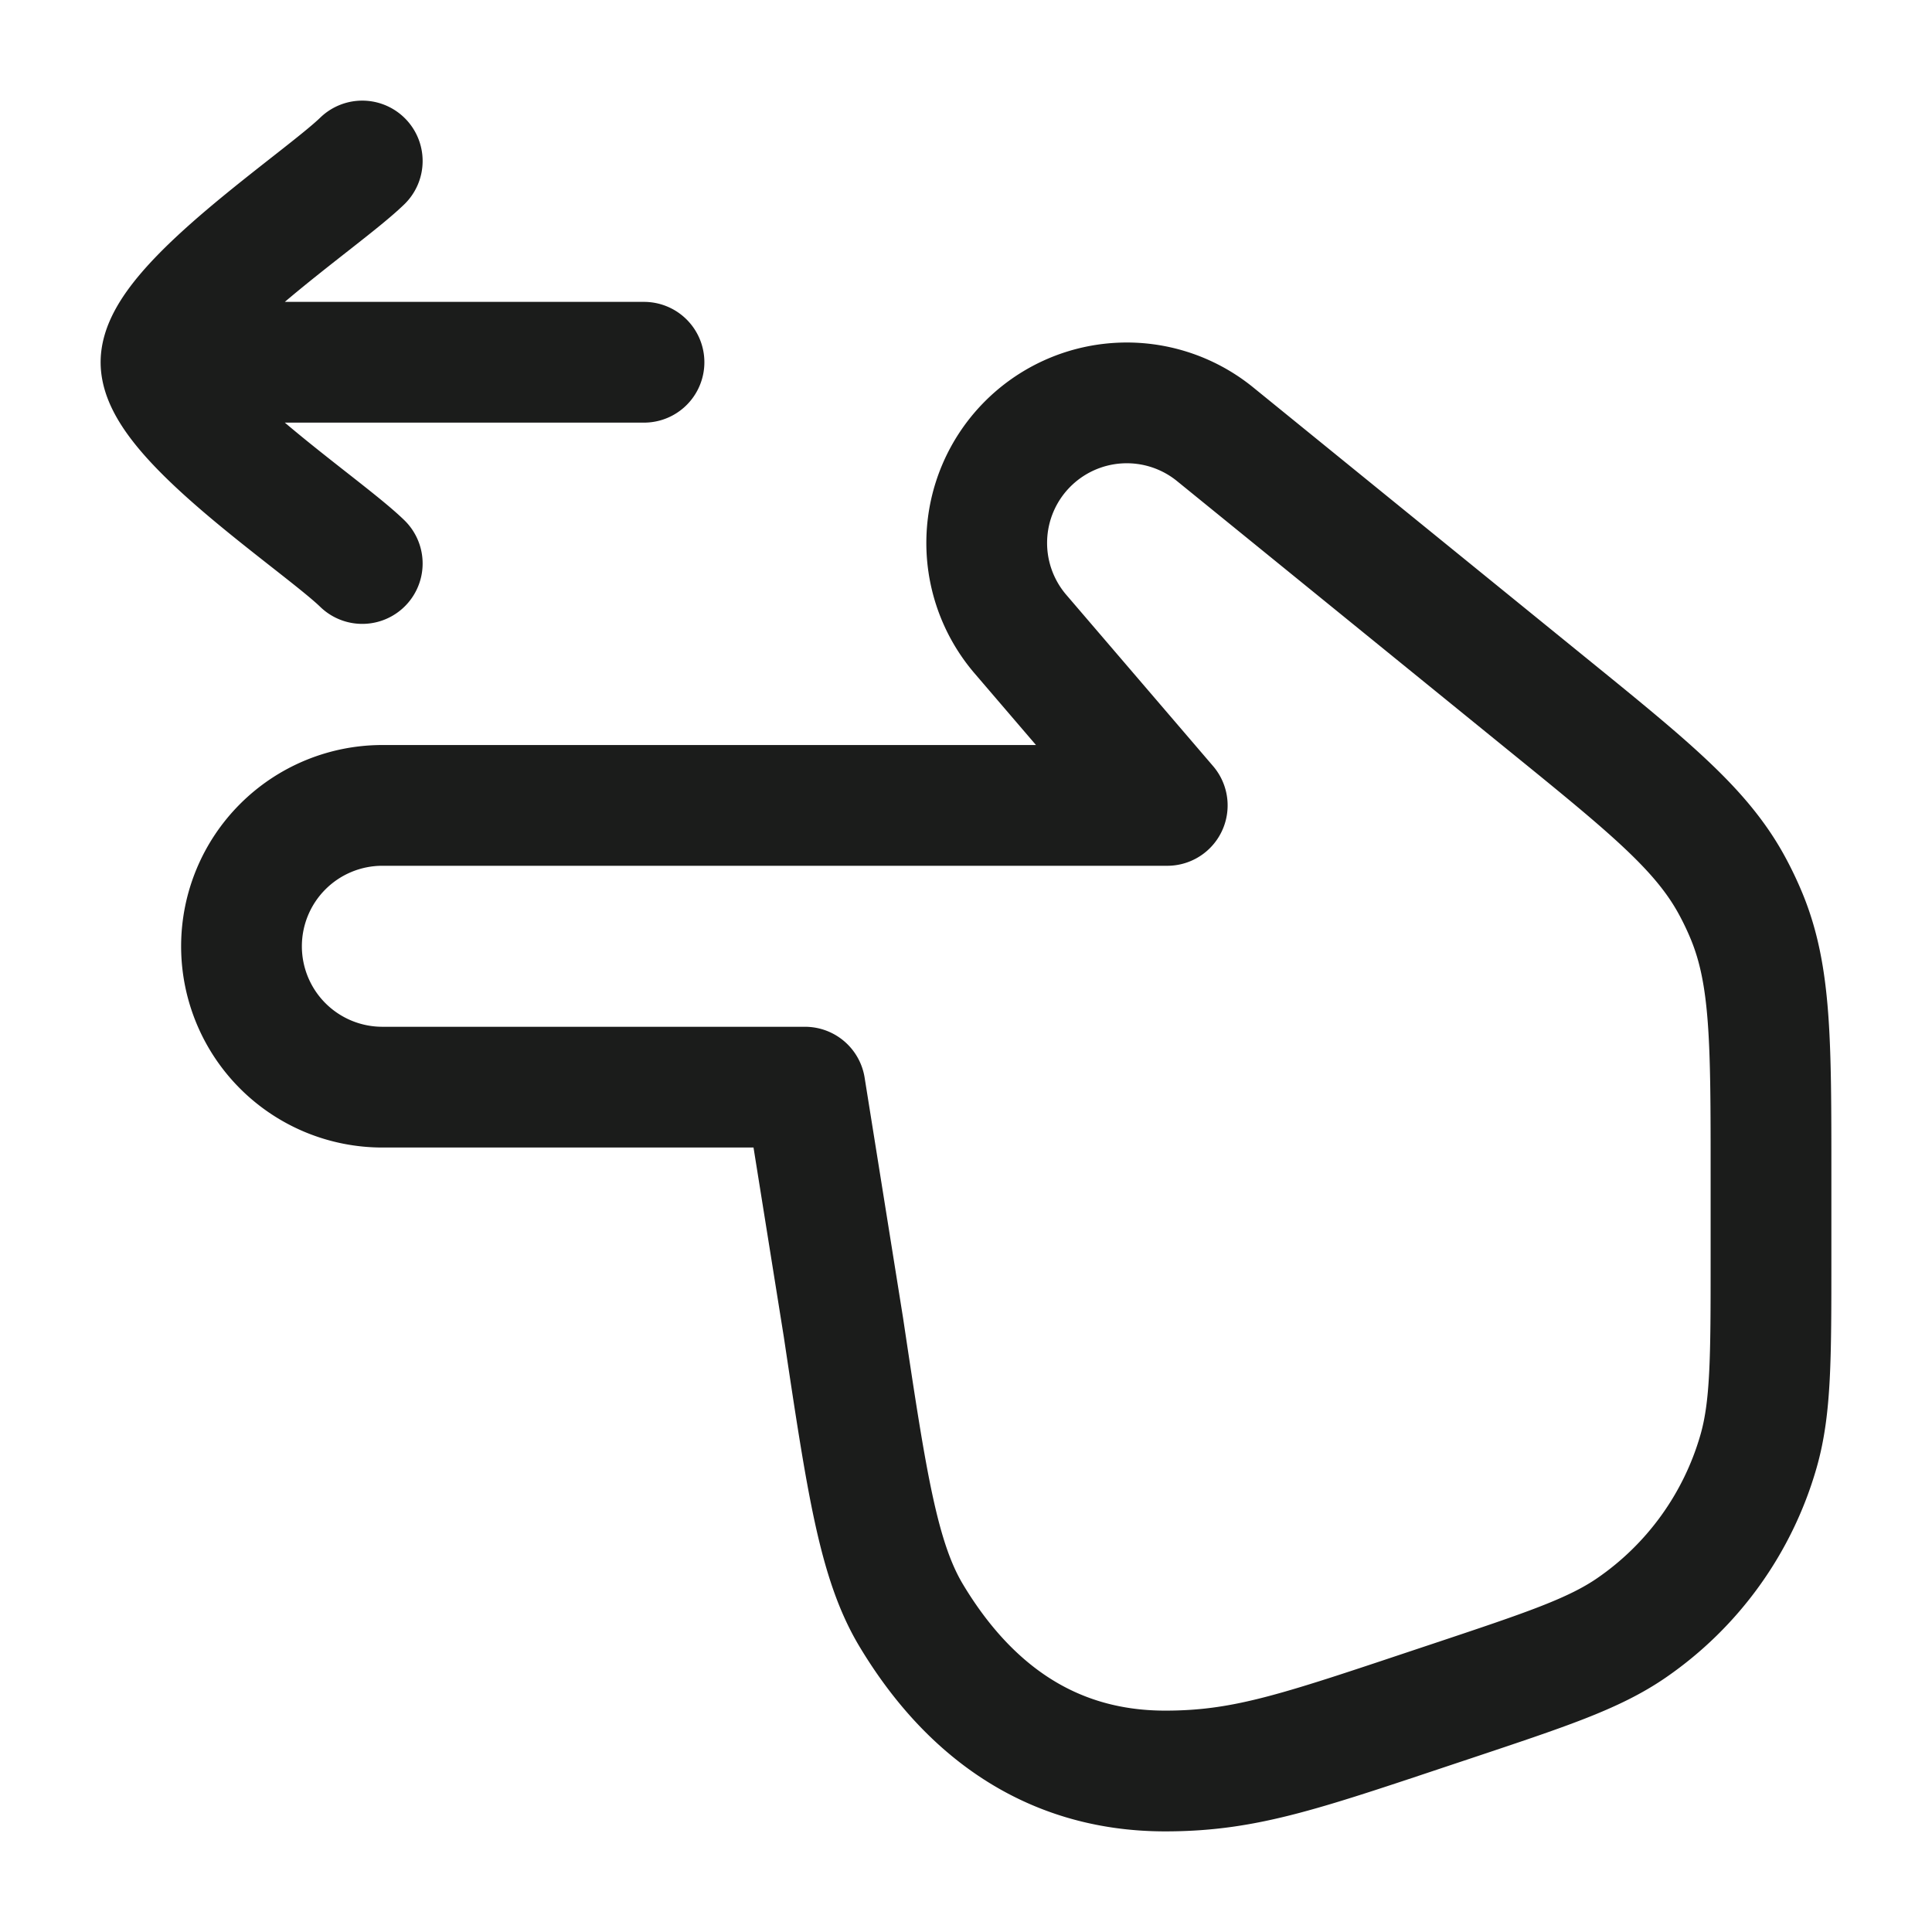 <svg xmlns="http://www.w3.org/2000/svg" width="24" height="24" fill="none" viewBox="0 0 24 24">
  <path stroke="#1B1C1B" stroke-linecap="round" stroke-linejoin="round" stroke-width="1.5" d="m12.671 7.871 1.829 2.134H4.75a1.75 1.75 0 1 0 0 3.5H10l.478 2.988c.289 1.929.434 2.893.84 3.572C11.991 21.187 13 22 14.474 22c1.026 0 1.715-.254 3.565-.87 1.174-.392 1.76-.587 2.225-.906a4 4 0 0 0 1.58-2.192c.156-.542.156-1.16.156-2.398v-1.05c0-1.644 0-2.467-.302-3.2a3.989 3.989 0 0 0-.183-.384c-.378-.696-1.016-1.215-2.293-2.252l-4.134-3.359a1.74 1.74 0 0 0-2.417 2.482ZM2 4.5h6m-6 0C2 3.8 3.994 2.492 4.5 2M2 4.5C2 5.2 3.994 6.508 4.5 7"/>
</svg>
